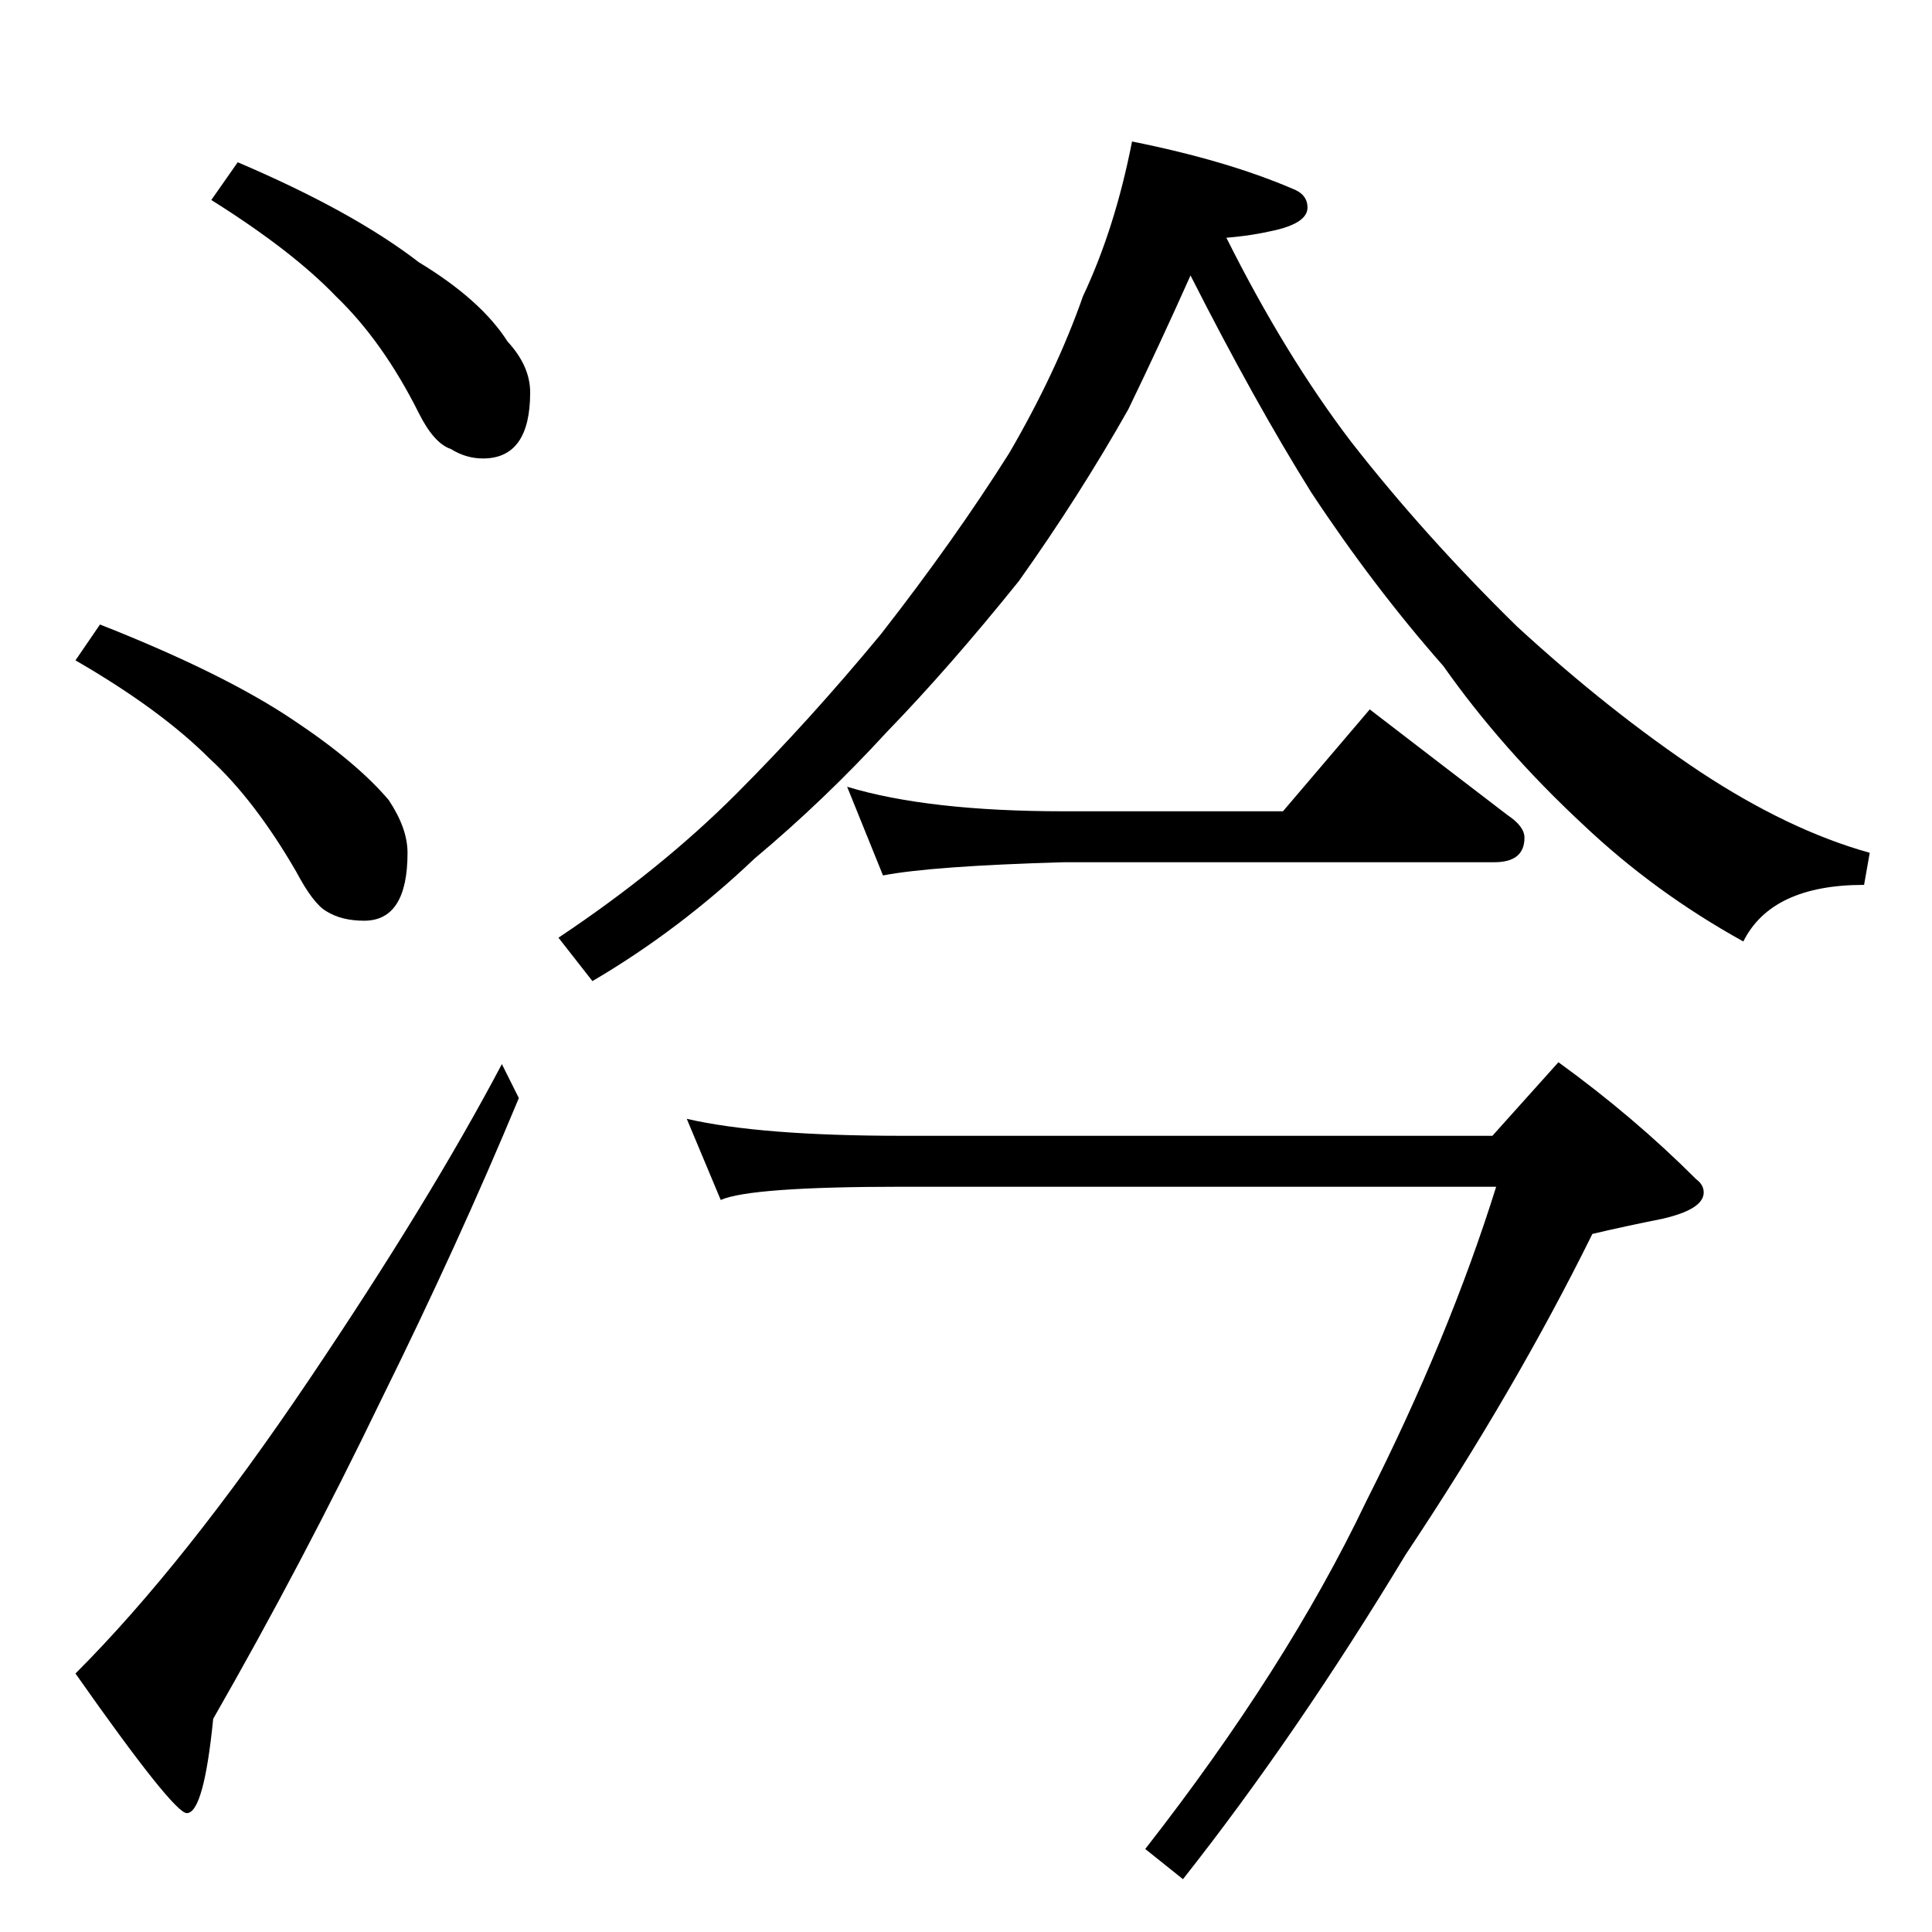 <?xml version="1.0" standalone="no"?>
<!DOCTYPE svg PUBLIC "-//W3C//DTD SVG 1.1//EN" "http://www.w3.org/Graphics/SVG/1.1/DTD/svg11.dtd" >
<svg xmlns="http://www.w3.org/2000/svg" xmlns:xlink="http://www.w3.org/1999/xlink" version="1.1" viewBox="0 -204 1024 1024">
  <g transform="matrix(1 0 0 -1 0 820)">
   <path fill="currentColor"
d="M126 938q61 -26 96 -53q33 -20 47 -42q12 -13 12 -27q0 -35 -25 -35q-9 0 -17 5q-9 3 -17 19q-19 38 -44 62q-23 24 -66 51zM53 693q66 -26 103 -51q33 -22 50 -42q10 -15 10 -28q0 -36 -23 -36q-12 0 -20 5q-7 4 -16 21q-22 38 -46 60q-26 26 -71 52zM266 460l9 -18
q-32 -77 -73 -160q-42 -87 -89 -169q-5 -50 -14 -50q-7 0 -59 74q58 58 124 156q64 95 102 167zM600 949q50 -10 85 -25q8 -3 8 -10q0 -8 -17 -12q-13 -3 -26 -4q31 -62 66 -108q39 -50 88 -98q49 -45 97 -77q47 -31 90 -43l-3 -17q-49 0 -64 -30q-47 26 -85 62
q-43 40 -74 84q-37 42 -70 92q-30 48 -64 115q-17 -38 -33 -71q-26 -46 -58 -91q-37 -46 -70 -80q-33 -36 -70 -67q-40 -38 -86 -65l-18 23q54 36 94 76q39 39 77 85q39 50 68 96q25 43 39 83q17 36 26 82zM364 431q39 -9 114 -9h313l35 39q40 -29 73 -62q4 -3 4 -7
q0 -9 -22 -14q-20 -4 -37 -8q-41 -83 -99 -170q-58 -96 -118 -172l-20 16q75 96 117 184q44 87 69 167h-315q-80 0 -96 -7zM449 607q43 -13 115 -13h116l46 54q39 -30 73 -56q9 -6 9 -12q0 -13 -16 -13h-228q-70 -2 -96 -7z" />
  </g>

</svg>
